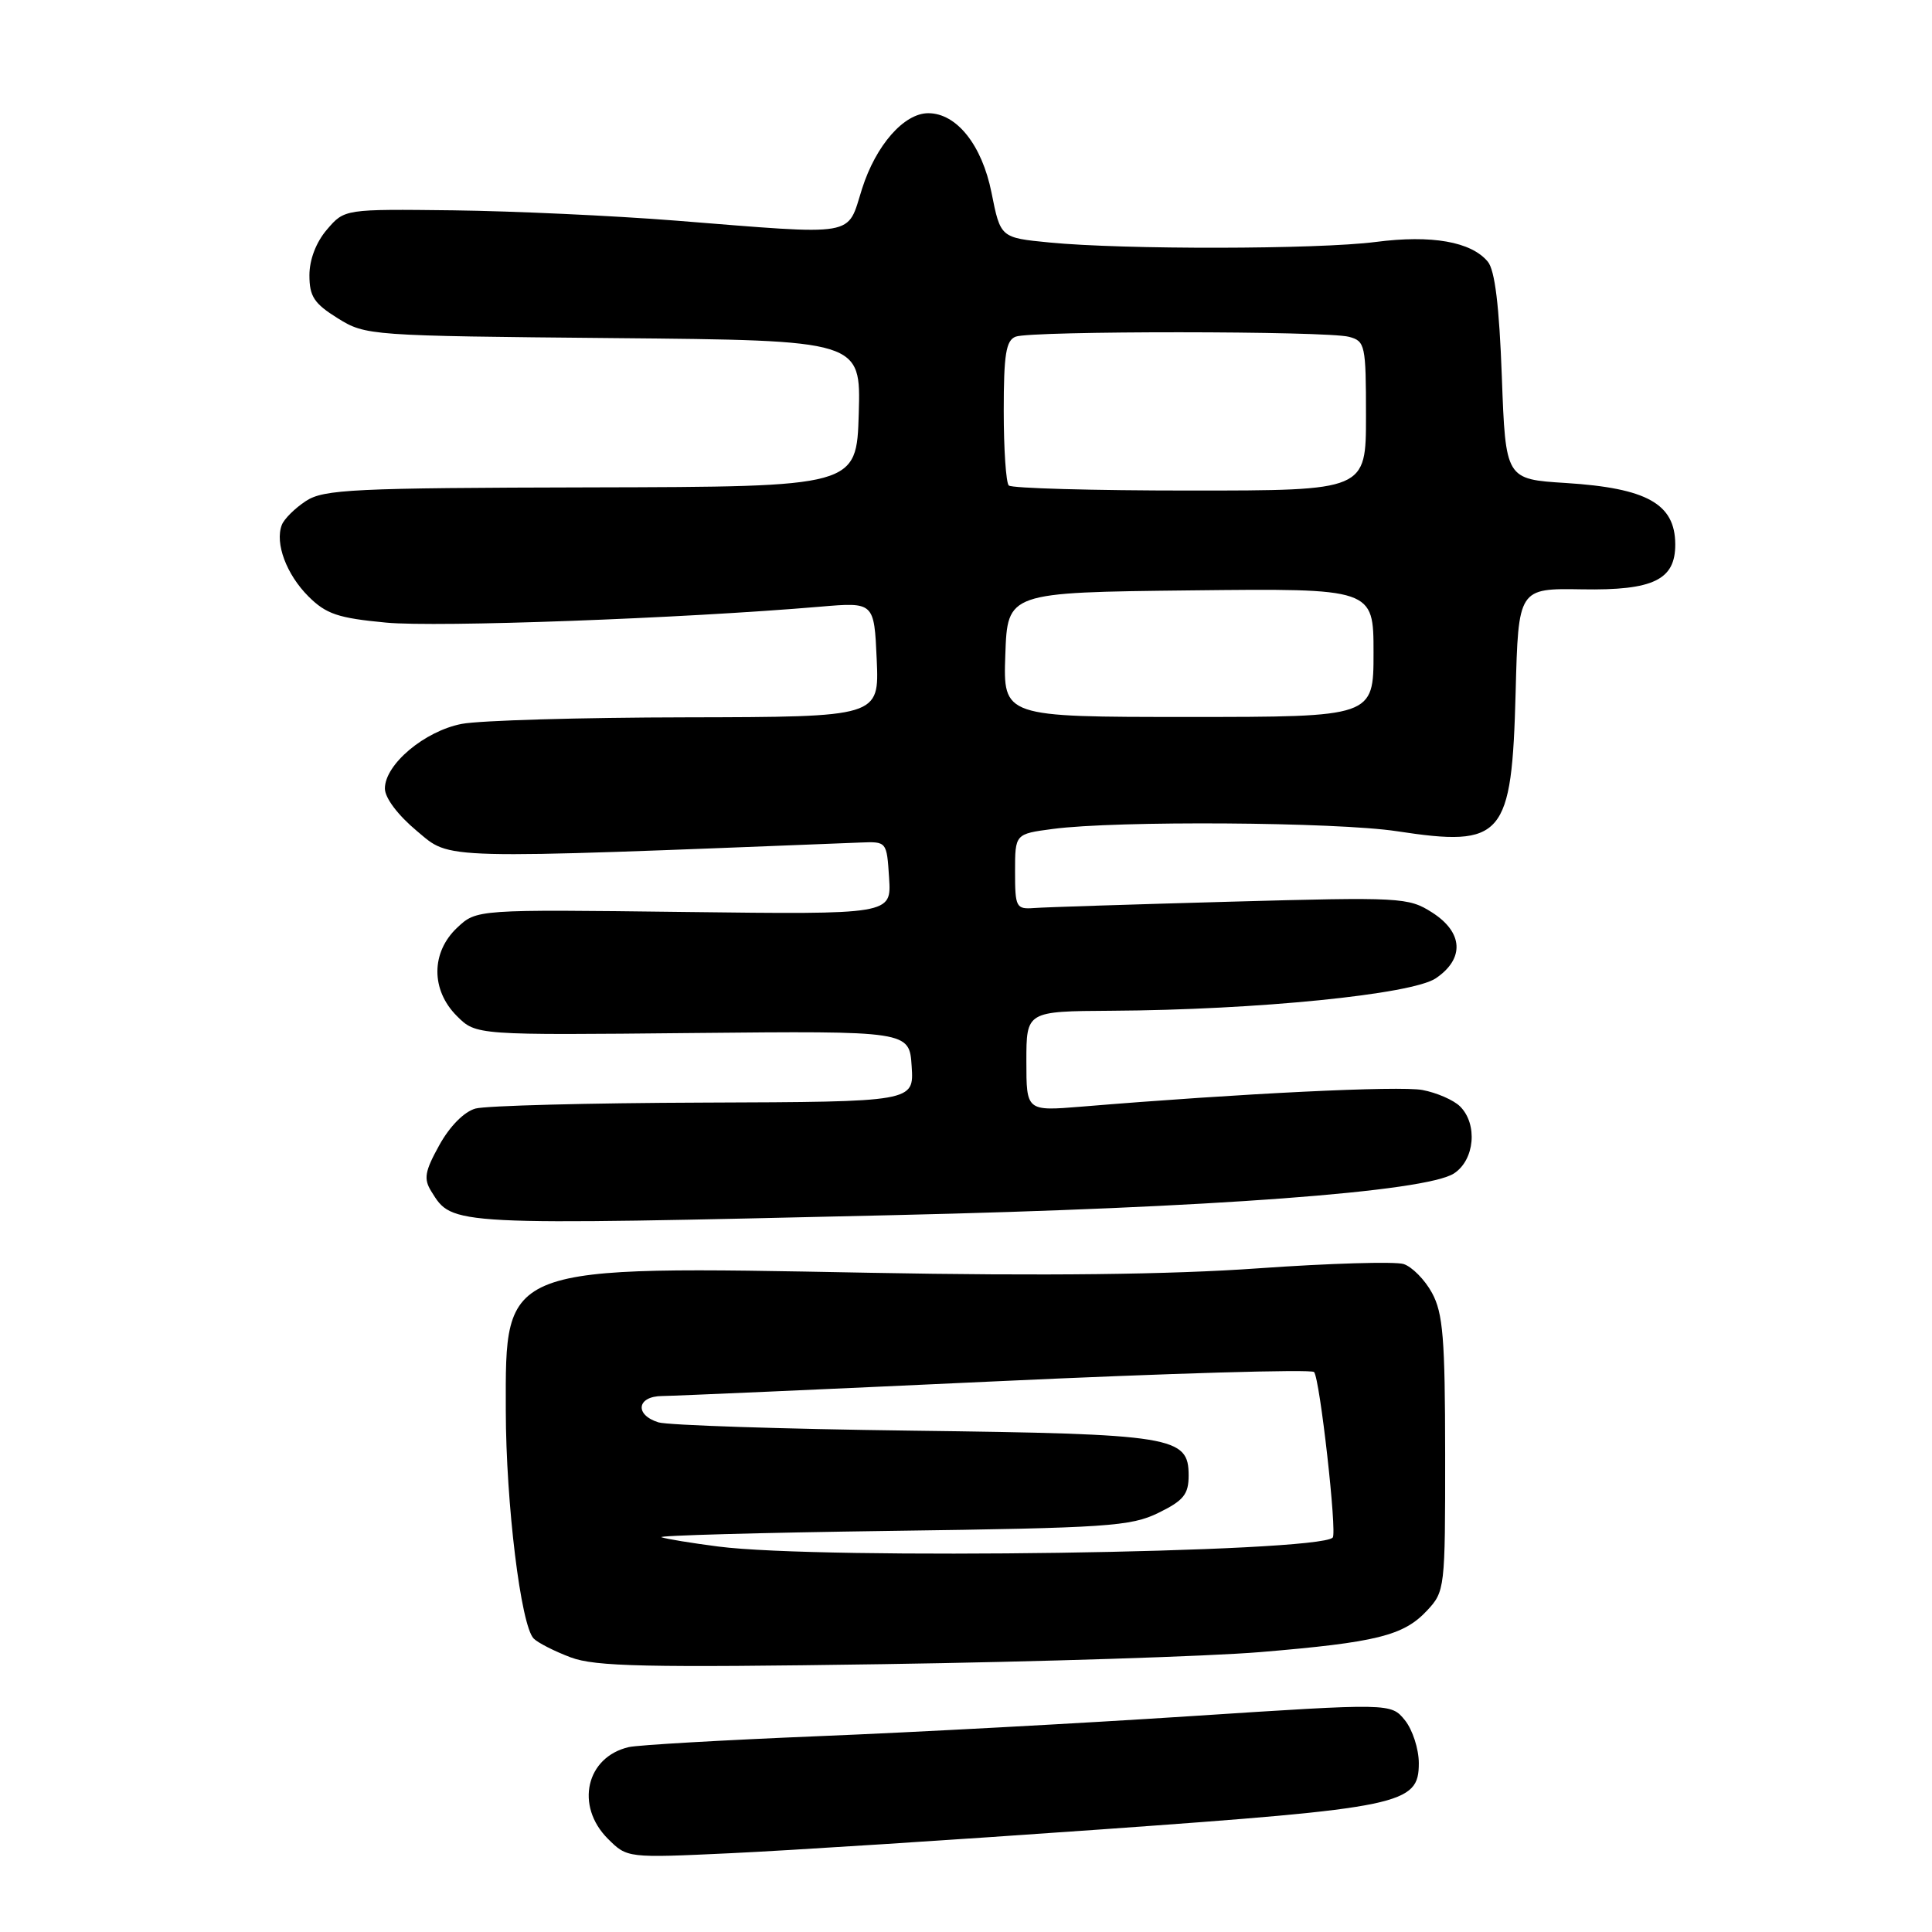 <?xml version="1.0" encoding="UTF-8" standalone="no"?>
<!DOCTYPE svg PUBLIC "-//W3C//DTD SVG 1.1//EN" "http://www.w3.org/Graphics/SVG/1.1/DTD/svg11.dtd" >
<svg xmlns="http://www.w3.org/2000/svg" xmlns:xlink="http://www.w3.org/1999/xlink" version="1.1" viewBox="0 0 256 256">
 <g >
 <path fill="currentColor"
d=" M 146.00 242.40 C 185.84 239.56 188.00 239.11 188.00 233.63 C 188.00 231.75 187.17 229.20 186.16 227.94 C 184.31 225.67 184.31 225.67 157.91 227.39 C 143.38 228.34 121.15 229.54 108.50 230.05 C 95.85 230.57 84.52 231.22 83.32 231.50 C 77.66 232.81 76.18 239.28 80.55 243.65 C 83.11 246.20 83.11 246.20 96.80 245.56 C 104.34 245.21 126.47 243.79 146.00 242.40 Z  M 167.00 218.91 C 182.40 217.62 185.96 216.74 189.07 213.43 C 191.46 210.87 191.50 210.54 191.49 192.67 C 191.48 177.35 191.21 174.00 189.75 171.32 C 188.80 169.57 187.10 167.85 185.98 167.49 C 184.86 167.14 176.19 167.39 166.72 168.06 C 155.10 168.89 138.38 169.08 115.28 168.65 C 66.26 167.73 66.99 167.46 67.02 186.88 C 67.04 199.28 69.02 215.42 70.72 217.12 C 71.29 217.69 73.49 218.81 75.62 219.61 C 78.87 220.83 85.58 220.98 117.00 220.51 C 137.62 220.20 160.12 219.48 167.00 218.91 Z  M 118.50 161.01 C 160.49 160.04 188.95 157.92 192.67 155.48 C 195.40 153.69 195.83 148.97 193.47 146.61 C 192.63 145.77 190.38 144.79 188.48 144.43 C 185.43 143.86 164.45 144.88 143.25 146.64 C 136.00 147.23 136.00 147.23 136.00 140.62 C 136.00 134.00 136.00 134.00 147.25 133.93 C 166.56 133.82 187.10 131.76 190.25 129.63 C 194.09 127.03 193.89 123.54 189.75 120.90 C 186.62 118.91 185.64 118.85 163.00 119.48 C 150.07 119.84 138.38 120.21 137.00 120.32 C 134.64 120.49 134.50 120.22 134.50 115.50 C 134.50 110.50 134.50 110.50 139.50 109.84 C 147.91 108.72 177.05 108.92 185.09 110.14 C 199.21 112.29 200.32 110.99 200.83 91.72 C 201.19 77.95 201.19 77.95 209.64 78.09 C 219.09 78.25 222.01 76.83 221.98 72.10 C 221.95 66.76 218.22 64.68 207.50 64.00 C 199.50 63.50 199.50 63.50 199.00 49.90 C 198.66 40.54 198.08 35.79 197.14 34.67 C 194.94 32.02 189.70 31.10 182.29 32.06 C 174.62 33.05 148.82 33.09 139.04 32.13 C 132.57 31.50 132.57 31.50 131.38 25.53 C 130.12 19.22 126.76 15.00 123.00 15.00 C 119.78 15.00 116.06 19.25 114.23 25.00 C 112.18 31.46 113.92 31.17 89.50 29.23 C 81.25 28.58 68.01 27.97 60.08 27.87 C 45.65 27.70 45.65 27.70 43.33 30.41 C 41.89 32.08 41.00 34.40 41.00 36.47 C 41.00 39.28 41.62 40.22 44.75 42.17 C 48.45 44.47 48.94 44.50 81.29 44.80 C 114.07 45.10 114.07 45.10 113.79 54.80 C 113.50 64.50 113.50 64.50 78.33 64.58 C 46.79 64.65 42.89 64.84 40.53 66.39 C 39.08 67.34 37.64 68.77 37.34 69.56 C 36.41 71.98 37.95 76.11 40.87 79.03 C 43.22 81.37 44.79 81.90 51.17 82.50 C 57.96 83.14 90.36 81.95 108.67 80.39 C 115.83 79.78 115.83 79.78 116.17 87.39 C 116.50 95.00 116.50 95.00 91.00 95.05 C 76.97 95.07 63.56 95.46 61.18 95.92 C 56.26 96.87 51.00 101.29 51.00 104.48 C 51.00 105.73 52.72 108.01 55.25 110.12 C 59.82 113.93 57.48 113.87 114.00 111.64 C 117.50 111.50 117.50 111.50 117.81 116.34 C 118.12 121.18 118.12 121.18 90.64 120.84 C 63.16 120.50 63.16 120.50 60.58 122.92 C 57.10 126.19 57.08 131.18 60.54 134.63 C 63.08 137.17 63.08 137.17 91.79 136.88 C 120.50 136.60 120.50 136.60 120.80 141.30 C 121.11 146.00 121.11 146.00 93.30 146.10 C 78.01 146.15 64.38 146.51 63.00 146.89 C 61.50 147.31 59.59 149.24 58.21 151.74 C 56.28 155.23 56.11 156.20 57.16 157.88 C 59.99 162.42 59.34 162.38 118.50 161.01 Z  M 95.15 204.92 C 91.66 204.47 88.28 203.92 87.65 203.69 C 87.02 203.47 100.67 203.09 118.00 202.85 C 146.74 202.46 149.85 202.25 153.50 200.46 C 156.84 198.83 157.50 198.00 157.50 195.51 C 157.50 190.33 155.55 190.01 120.83 189.57 C 103.60 189.35 88.49 188.85 87.25 188.47 C 84.04 187.47 84.39 185.00 87.75 184.98 C 89.26 184.97 109.17 184.09 132.00 183.03 C 154.82 181.97 173.78 181.41 174.12 181.80 C 174.89 182.66 177.19 203.14 176.59 203.74 C 174.58 205.75 108.90 206.71 95.15 204.92 Z  M 133.21 86.75 C 133.50 78.50 133.50 78.50 157.75 78.23 C 182.00 77.96 182.00 77.96 182.00 86.48 C 182.00 95.00 182.00 95.00 157.46 95.00 C 132.92 95.00 132.92 95.00 133.21 86.75 Z  M 133.67 64.33 C 133.30 63.97 133.00 59.51 133.00 54.44 C 133.00 46.95 133.30 45.10 134.58 44.61 C 136.63 43.82 175.80 43.84 178.75 44.63 C 180.89 45.20 181.00 45.71 181.00 55.12 C 181.00 65.00 181.00 65.00 157.67 65.00 C 144.83 65.00 134.03 64.70 133.67 64.33 Z "/>
</g>
</svg>